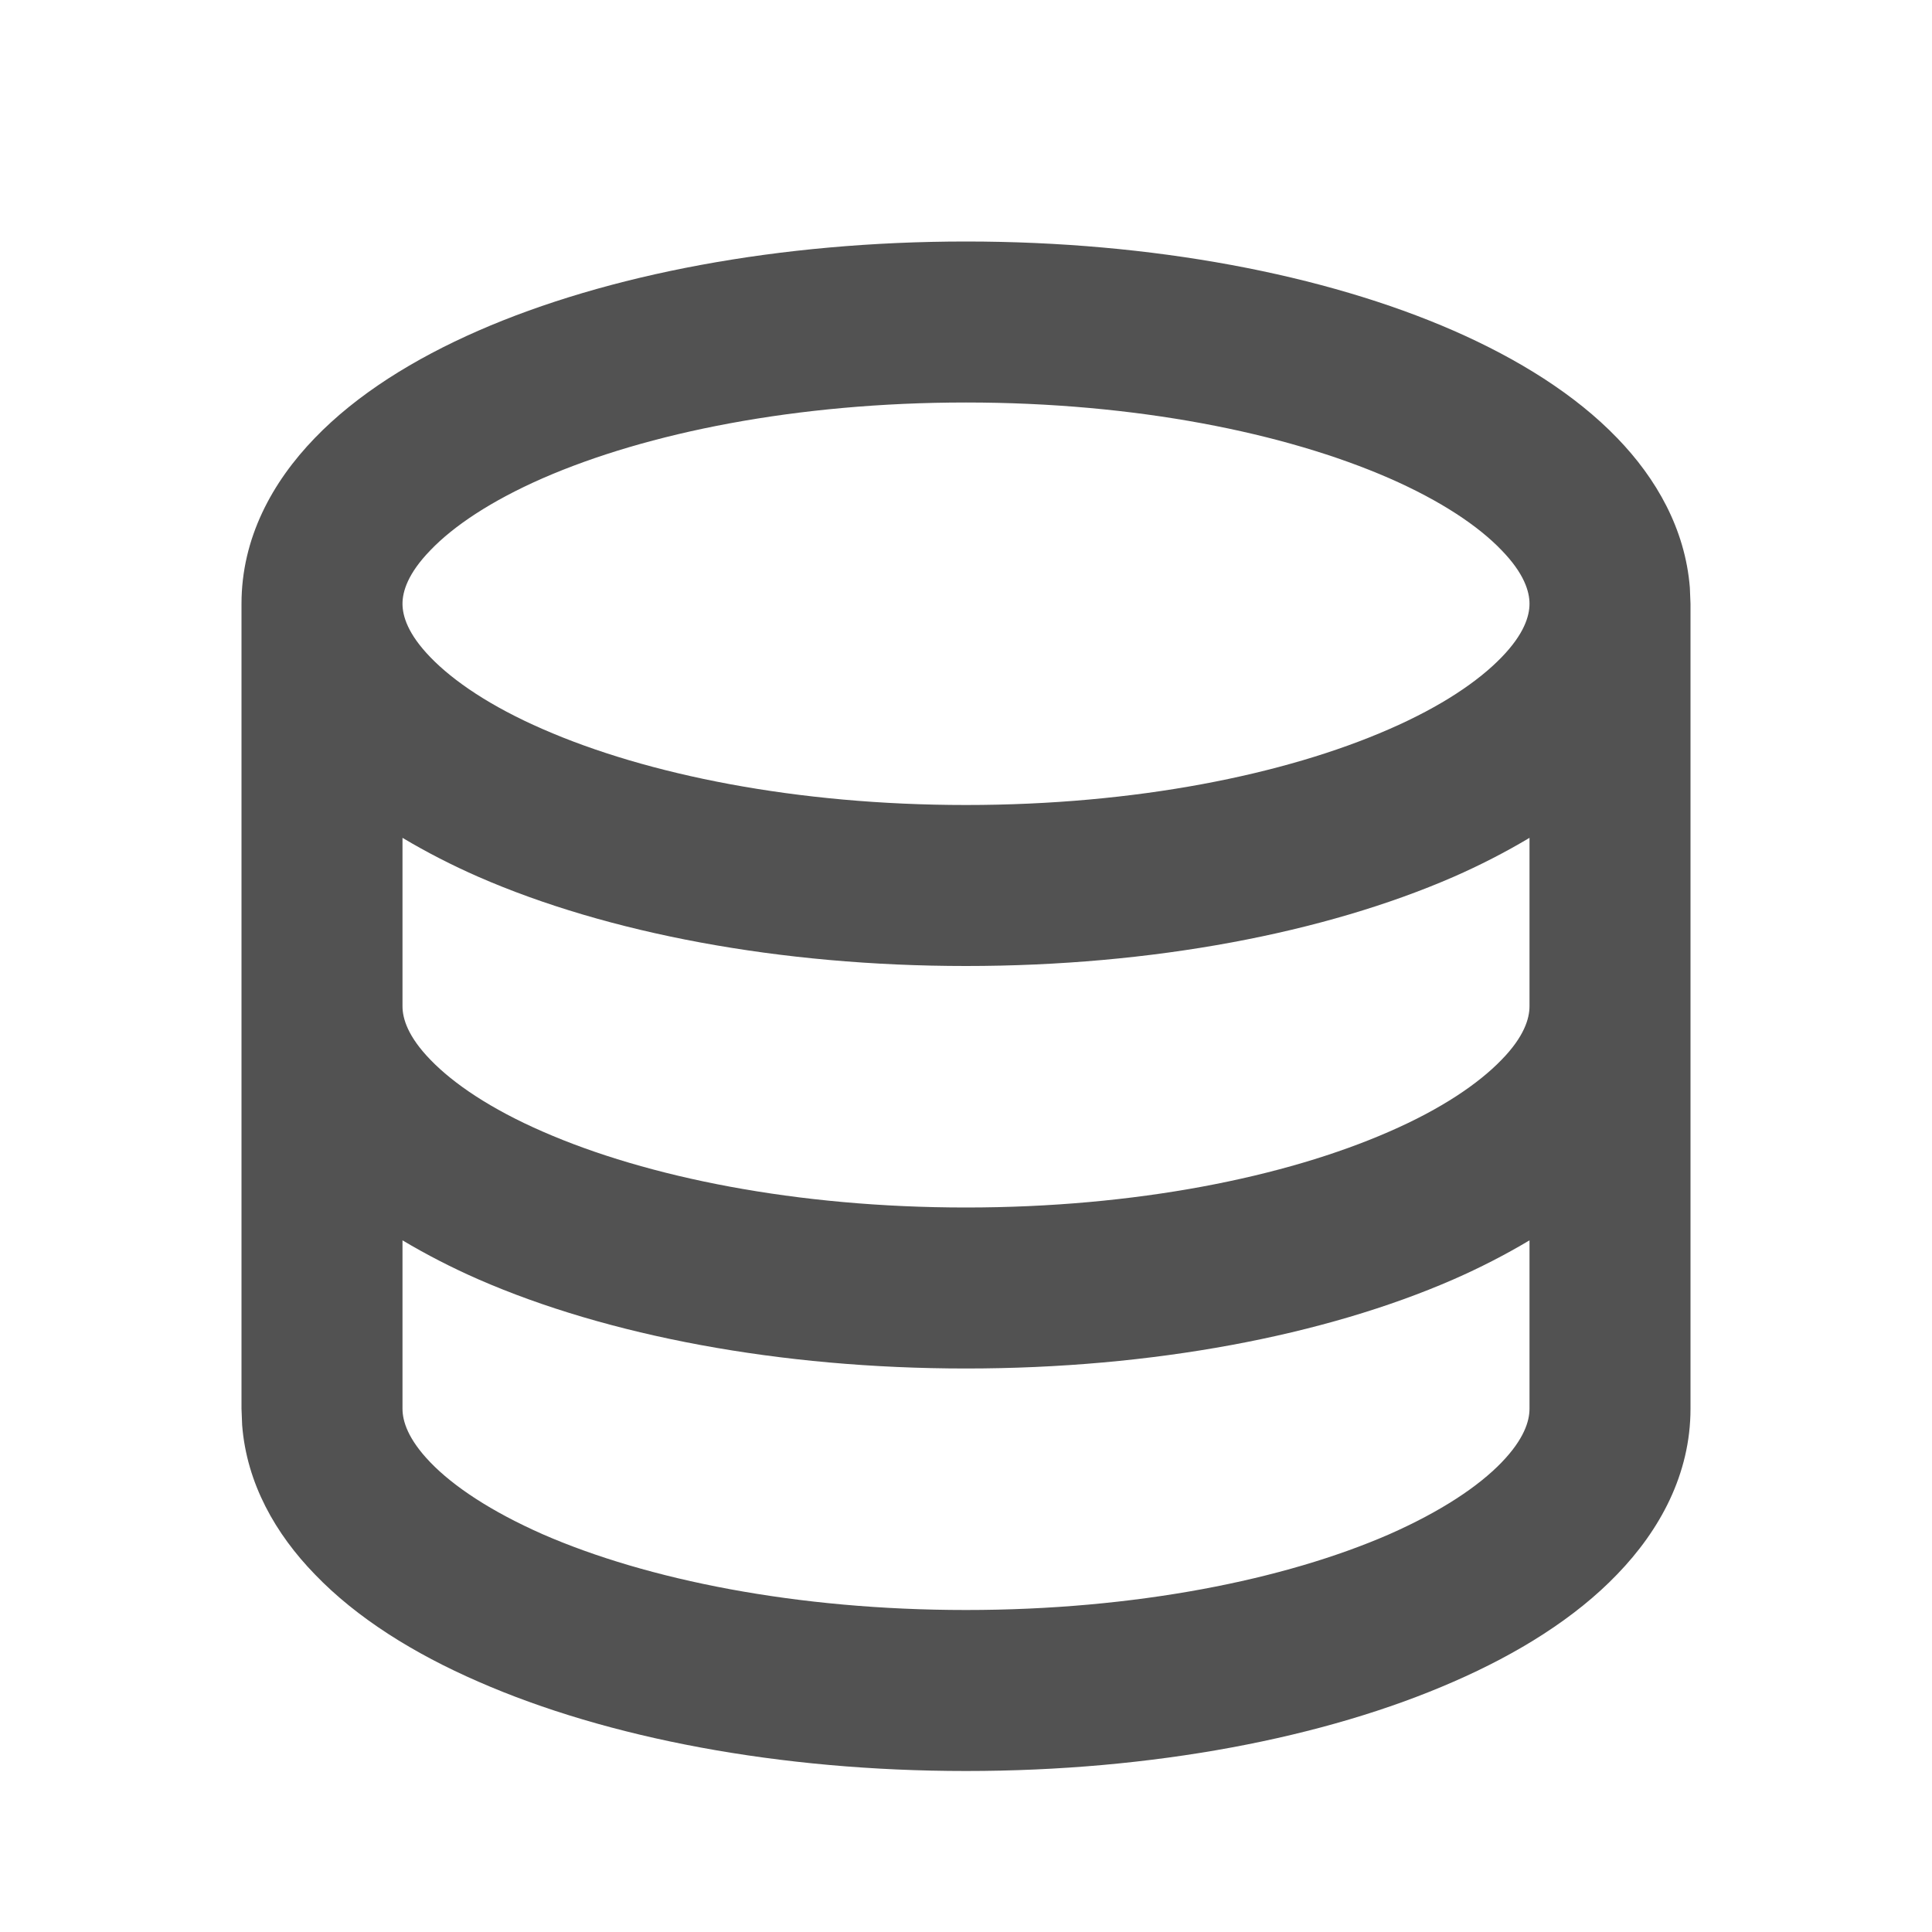 <svg width="12" height="12" viewBox="0 0 12 12" fill="none" xmlns="http://www.w3.org/2000/svg">
<path d="M6 1.5C7.157 1.5 8.228 1.704 9.029 2.054C9.428 2.229 9.784 2.45 10.045 2.721C10.287 2.971 10.467 3.285 10.496 3.65L10.5 3.75V8.75C10.5 9.157 10.309 9.505 10.045 9.778C9.784 10.05 9.428 10.271 9.029 10.445C8.228 10.796 7.157 11 6 11C4.843 11 3.772 10.796 2.971 10.445C2.571 10.271 2.216 10.05 1.955 9.778C1.712 9.528 1.532 9.214 1.504 8.851L1.5 8.75V3.75C1.5 3.343 1.69 2.995 1.955 2.721C2.216 2.45 2.571 2.229 2.971 2.054C3.772 1.704 4.843 1.5 6 1.5ZM9.5 7.704C9.349 7.794 9.191 7.875 9.029 7.946C8.228 8.296 7.157 8.5 6 8.5C4.843 8.5 3.772 8.296 2.971 7.946C2.809 7.875 2.651 7.794 2.5 7.704V8.75C2.5 8.826 2.533 8.938 2.674 9.084C2.817 9.232 3.048 9.387 3.372 9.53C4.019 9.812 4.947 10 6 10C7.053 10 7.981 9.812 8.628 9.53C8.952 9.387 9.183 9.232 9.326 9.084C9.467 8.938 9.5 8.826 9.5 8.75V7.704ZM9.5 5.204C9.349 5.294 9.191 5.375 9.029 5.446C8.228 5.795 7.157 6 6 6C4.843 6 3.772 5.796 2.971 5.446C2.809 5.375 2.651 5.294 2.5 5.204V6.25C2.5 6.326 2.533 6.438 2.674 6.583C2.817 6.731 3.048 6.888 3.372 7.029C4.019 7.312 4.947 7.5 6 7.5C7.053 7.5 7.981 7.312 8.628 7.029C8.952 6.888 9.183 6.731 9.326 6.583C9.467 6.439 9.5 6.326 9.5 6.25V5.204ZM6 2.5C4.947 2.5 4.019 2.688 3.372 2.97C3.048 3.112 2.817 3.268 2.674 3.417C2.533 3.562 2.5 3.674 2.5 3.75C2.5 3.826 2.533 3.938 2.674 4.083C2.817 4.231 3.048 4.388 3.372 4.529C4.019 4.812 4.947 5 6 5C7.053 5 7.981 4.812 8.628 4.529C8.952 4.388 9.183 4.231 9.326 4.083C9.467 3.938 9.5 3.826 9.5 3.75C9.5 3.674 9.467 3.562 9.326 3.417C9.183 3.268 8.952 3.112 8.628 2.97C7.981 2.688 7.053 2.5 6 2.5Z" fill="#525252"/>
</svg>
